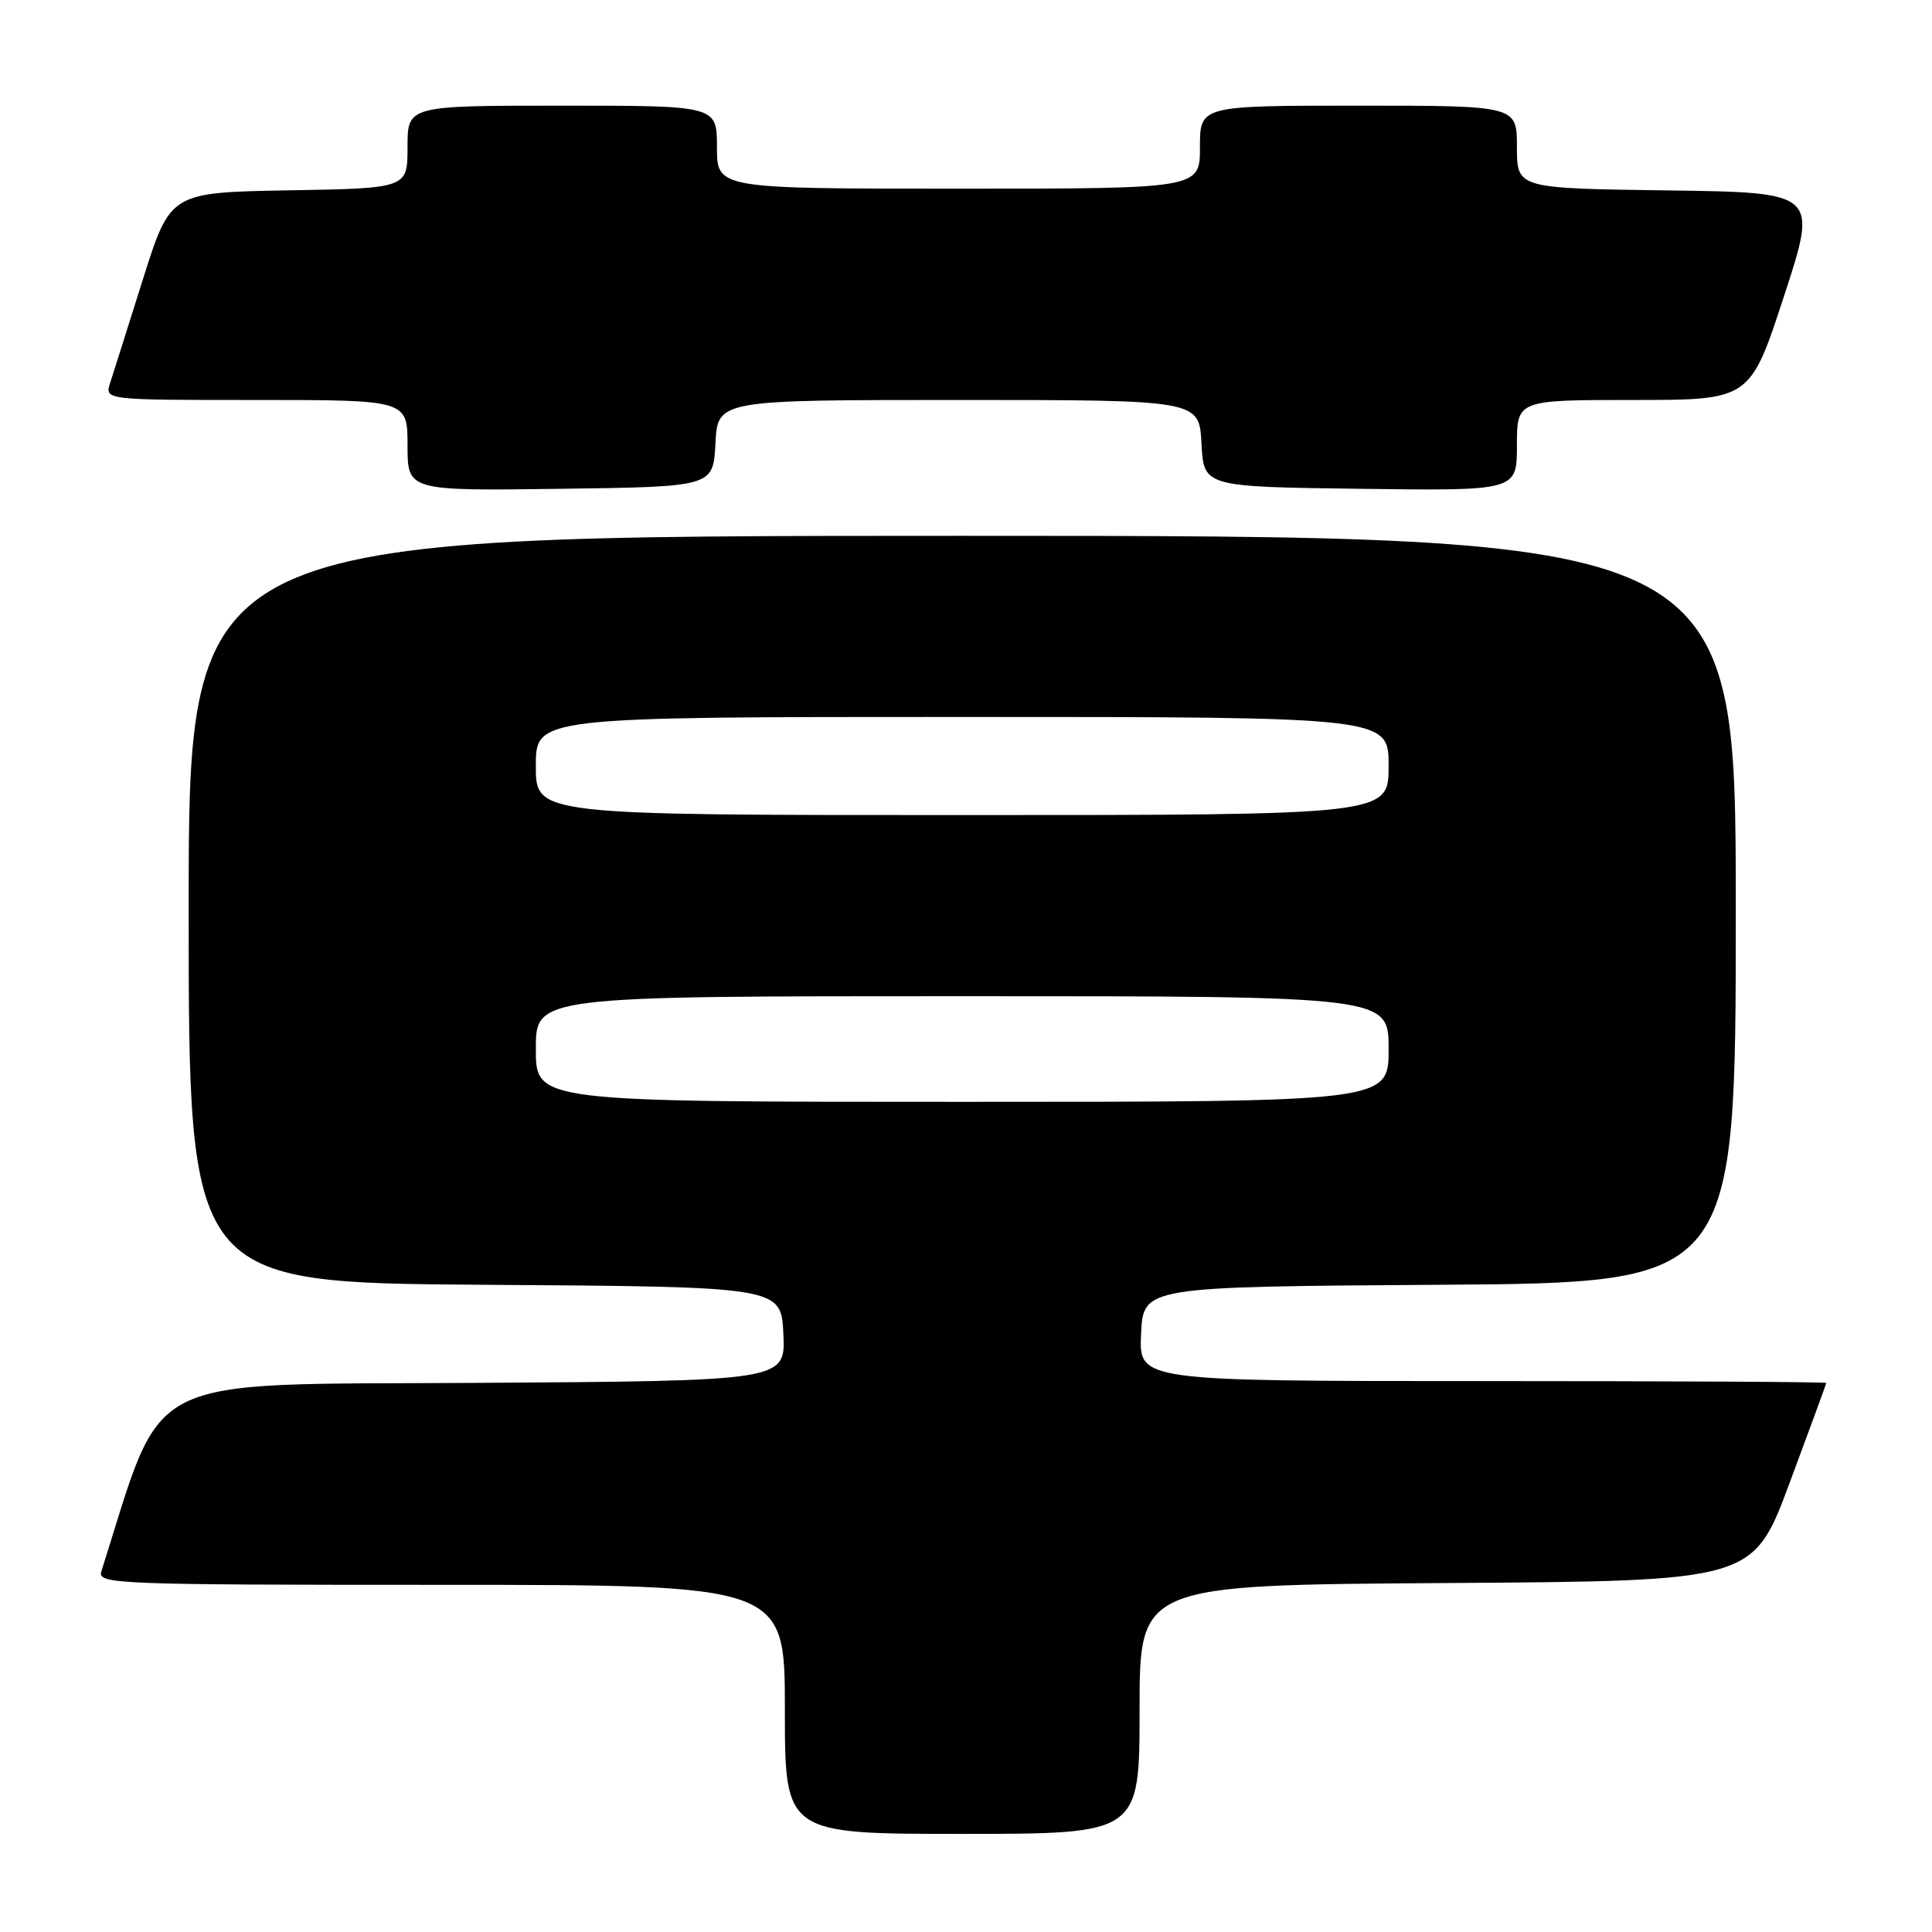 <?xml version="1.0" encoding="UTF-8" standalone="no"?>
<!DOCTYPE svg PUBLIC "-//W3C//DTD SVG 1.1//EN" "http://www.w3.org/Graphics/SVG/1.1/DTD/svg11.dtd" >
<svg xmlns="http://www.w3.org/2000/svg" xmlns:xlink="http://www.w3.org/1999/xlink" version="1.1" viewBox="0 0 256 256">
 <g >
 <path fill="currentColor"
d=" M 151.00 226.51 C 151.00 210.02 151.00 210.02 191.65 209.76 C 232.29 209.50 232.29 209.50 237.13 196.50 C 239.79 189.35 241.98 183.39 241.99 183.25 C 241.99 183.11 221.50 183.00 196.45 183.00 C 150.90 183.00 150.90 183.00 151.20 176.75 C 151.50 170.50 151.50 170.50 190.75 170.24 C 230.00 169.98 230.00 169.98 230.00 120.49 C 230.00 71.00 230.00 71.00 127.50 71.00 C 25.00 71.00 25.00 71.00 25.00 120.49 C 25.00 169.98 25.00 169.98 64.25 170.24 C 103.50 170.50 103.50 170.50 103.80 176.74 C 104.09 182.98 104.09 182.98 62.89 183.24 C 18.04 183.52 21.89 181.57 13.42 208.25 C 12.90 209.90 15.49 210.00 58.43 210.00 C 104.00 210.00 104.00 210.00 104.00 226.50 C 104.00 243.00 104.00 243.00 127.50 243.00 C 151.00 243.00 151.00 243.00 151.00 226.51 Z  M 94.80 58.75 C 95.10 53.00 95.10 53.00 127.00 53.00 C 158.90 53.00 158.90 53.00 159.20 58.75 C 159.50 64.50 159.50 64.50 180.25 64.77 C 201.00 65.04 201.00 65.04 201.00 59.02 C 201.00 53.00 201.00 53.00 216.44 53.00 C 231.89 53.00 231.89 53.00 236.39 39.25 C 240.88 25.50 240.88 25.50 220.94 25.23 C 201.00 24.96 201.00 24.96 201.00 19.48 C 201.00 14.00 201.00 14.00 180.00 14.00 C 159.00 14.00 159.00 14.00 159.00 19.50 C 159.00 25.00 159.00 25.00 127.00 25.00 C 95.00 25.00 95.00 25.00 95.00 19.50 C 95.00 14.00 95.00 14.00 74.50 14.00 C 54.00 14.00 54.00 14.00 54.00 19.47 C 54.00 24.95 54.00 24.95 38.29 25.22 C 22.57 25.50 22.57 25.50 18.94 37.00 C 16.95 43.33 14.99 49.51 14.59 50.75 C 13.87 53.00 13.87 53.00 33.93 53.00 C 54.00 53.00 54.00 53.00 54.00 59.02 C 54.00 65.04 54.00 65.04 74.25 64.77 C 94.50 64.50 94.50 64.50 94.80 58.75 Z  M 71.00 139.00 C 71.00 132.00 71.00 132.00 127.50 132.00 C 184.00 132.00 184.00 132.00 184.00 139.00 C 184.00 146.00 184.00 146.00 127.50 146.00 C 71.00 146.00 71.00 146.00 71.00 139.00 Z  M 71.00 101.50 C 71.00 95.00 71.00 95.00 127.50 95.00 C 184.00 95.00 184.00 95.00 184.00 101.50 C 184.00 108.00 184.00 108.00 127.50 108.00 C 71.00 108.00 71.00 108.00 71.00 101.50 Z "/>
</g>
</svg>